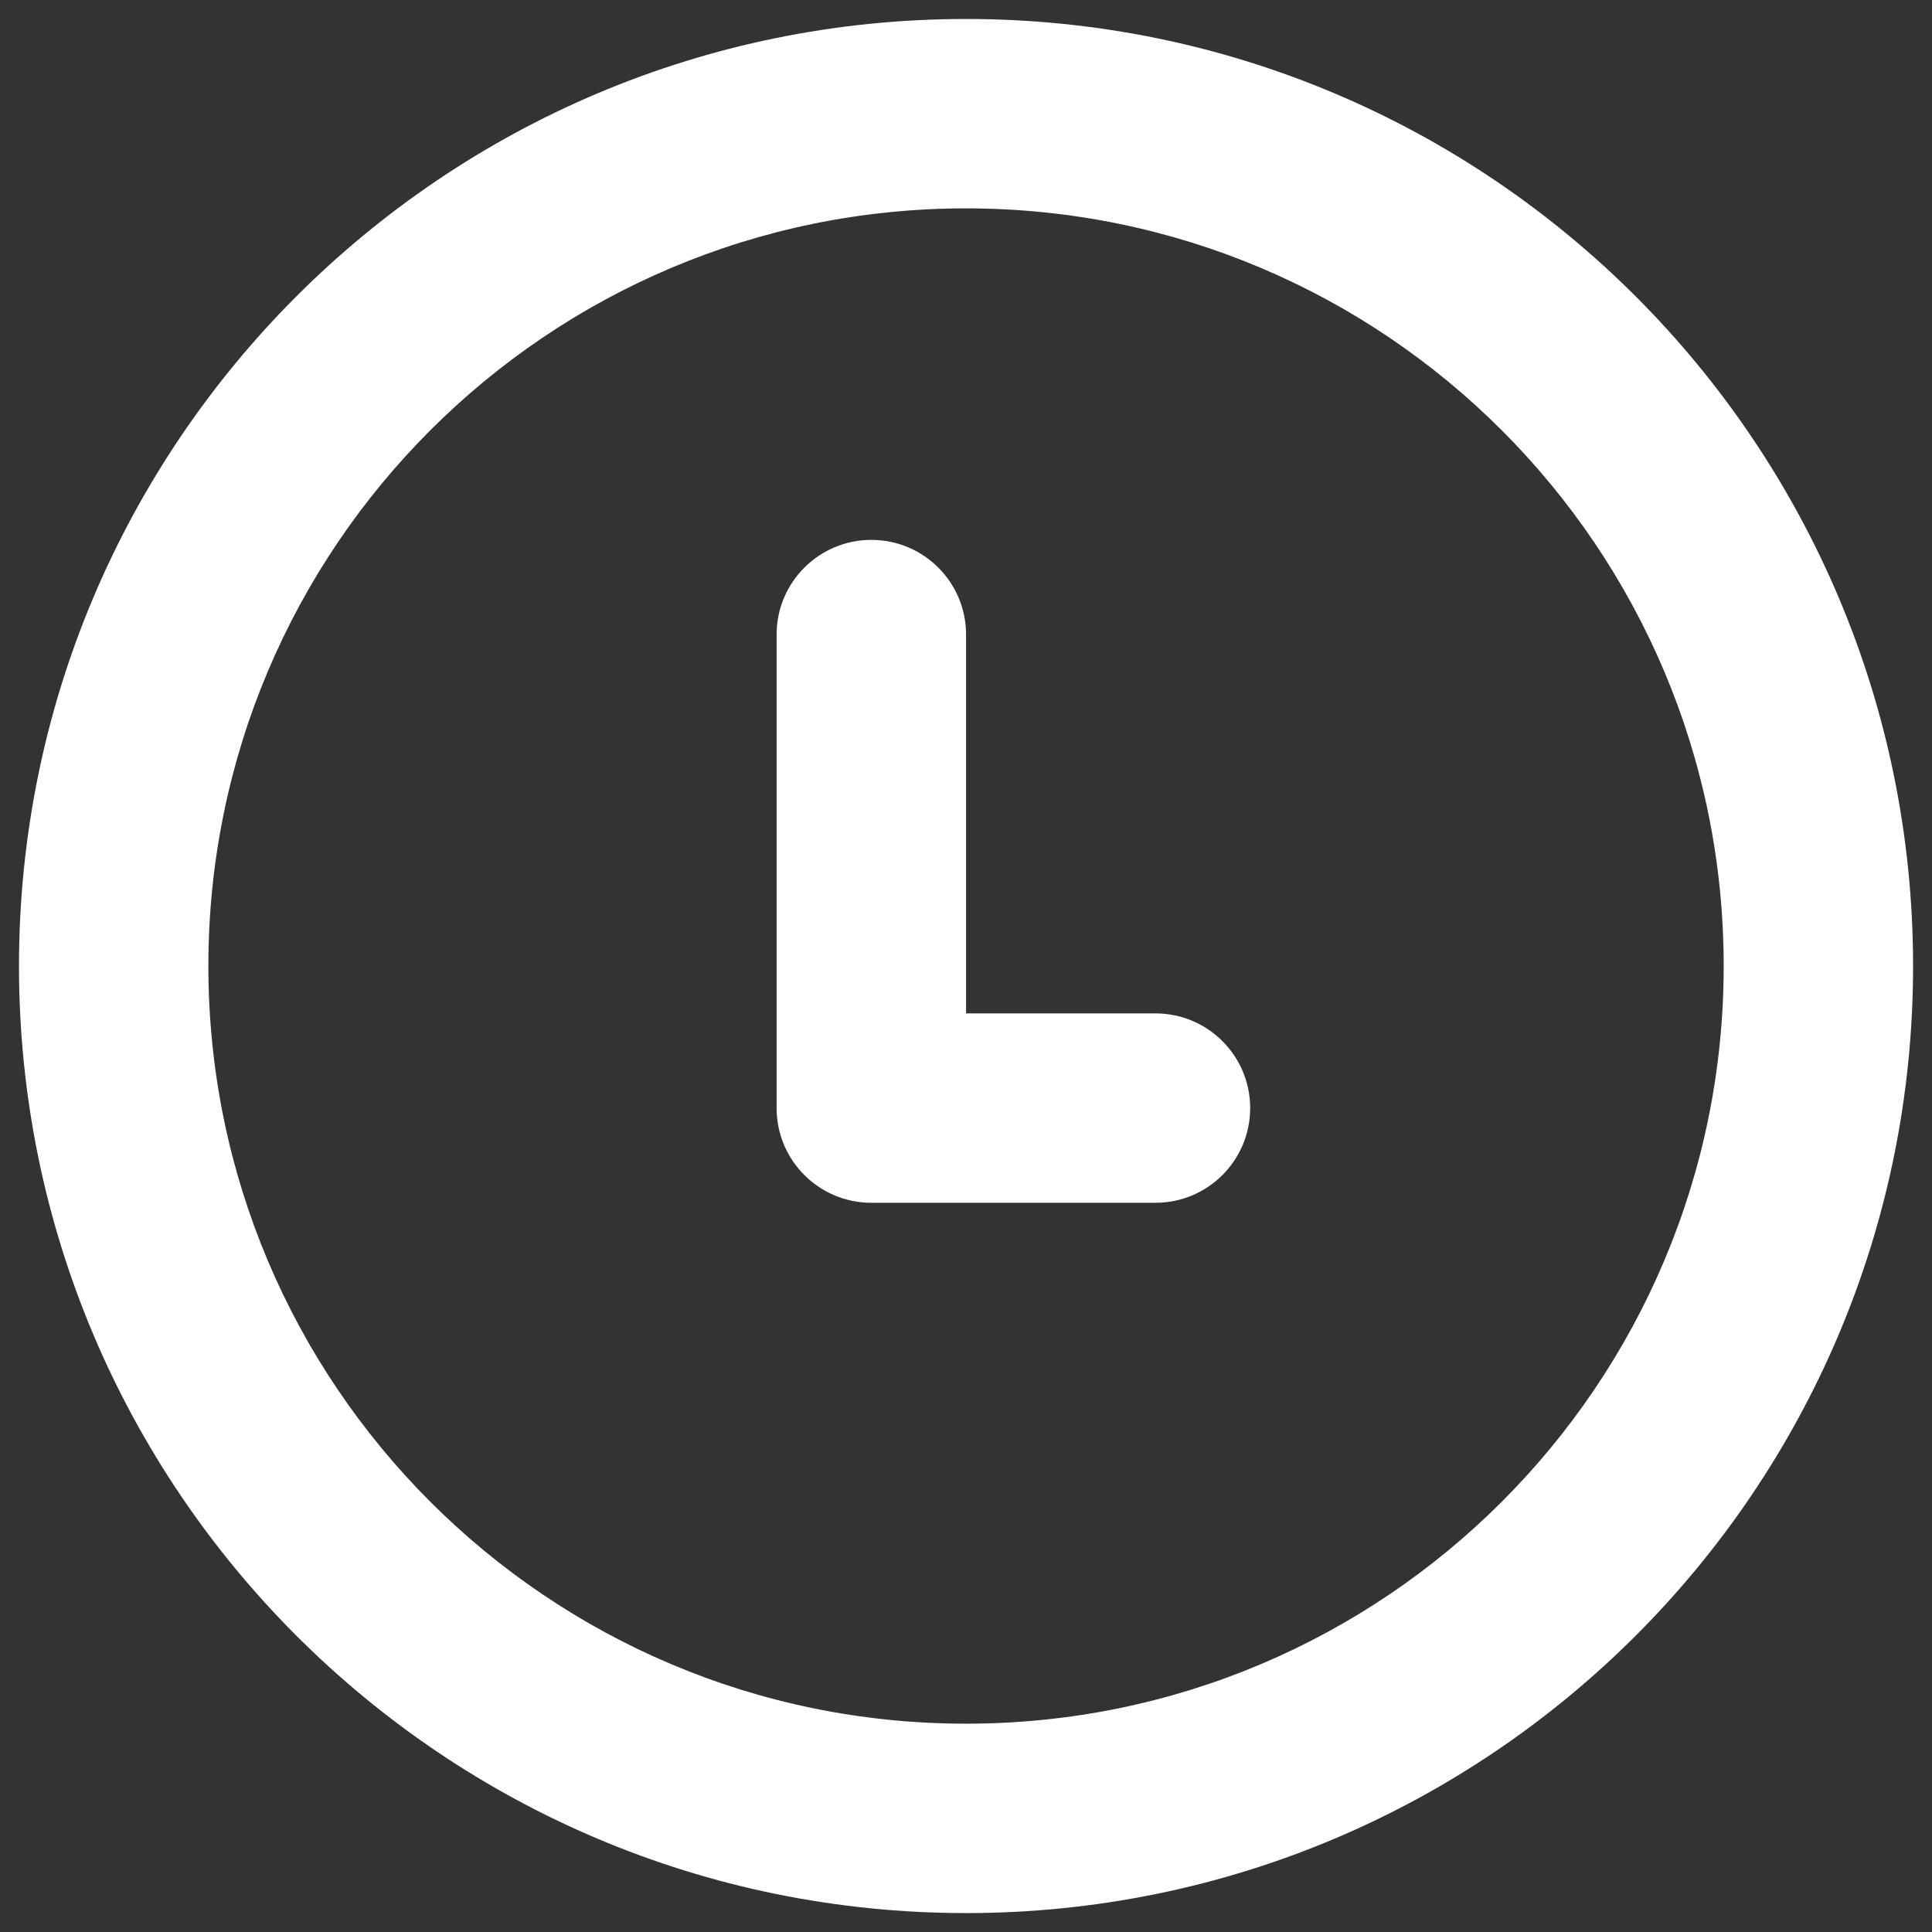 <svg width="34" height="34" viewBox="0 0 34 34" fill="none" xmlns="http://www.w3.org/2000/svg">
<rect x="0" y="0" width="34" height="34" fill="#333333" stroke="none"/>
<path d="M17.001 11.167C17.001 10.247 16.255 9.501 15.334 9.501C14.414 9.501 13.667 10.247 13.667 11.167V19.501C13.667 20.421 14.414 21.167 15.334 21.167H20.334C21.255 21.167 22.001 20.421 22.001 19.501C22.001 18.58 21.255 17.834 20.334 17.834H17.001V11.167Z" fill="white"/>
<path fill-rule="evenodd" clip-rule="evenodd" d="M17.001 0.334C7.796 0.334 0.334 7.796 0.334 17.001C0.334 26.205 7.796 33.667 17.001 33.667C26.205 33.667 33.667 26.205 33.667 17.001C33.667 7.796 26.205 0.334 17.001 0.334ZM3.667 17.001C3.667 9.637 9.637 3.667 17.001 3.667C24.364 3.667 30.334 9.637 30.334 17.001C30.334 24.364 24.364 30.334 17.001 30.334C9.637 30.334 3.667 24.364 3.667 17.001Z" fill="white"/>
</svg>
